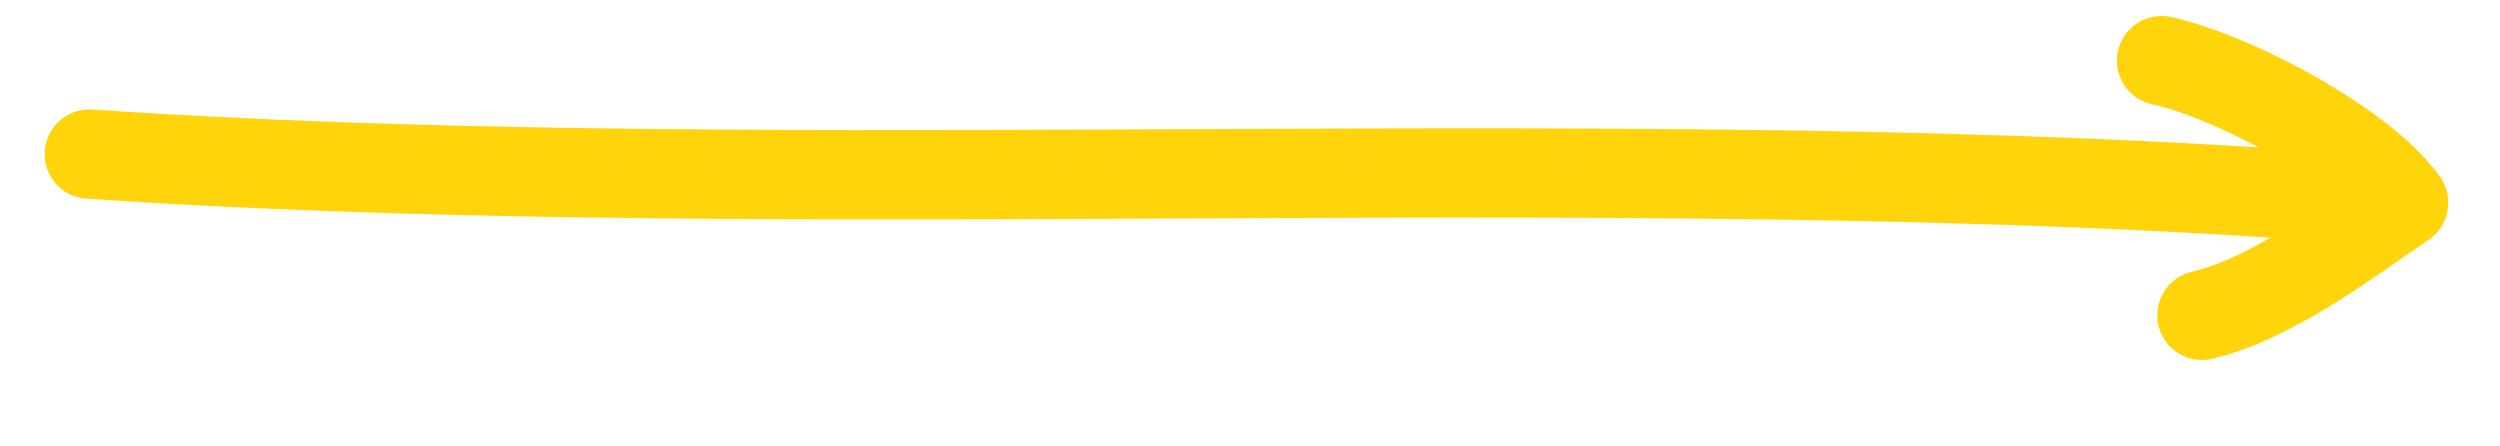 <svg width="28" height="5" viewBox="0 0 28 5" fill="none" xmlns="http://www.w3.org/2000/svg">
<path d="M24.661 3.531C25.438 3.349 26.265 2.717 26.92 2.272M26.92 2.272C26.933 2.264 26.768 2.086 26.755 2.073C26.17 1.465 24.899 0.827 24.209 0.679M26.92 2.272C22.44 1.887 17.452 1.929 12.522 1.95C8.545 1.967 4.605 1.971 1 1.726" stroke="#FFD40B" stroke-miterlimit="1.5" stroke-linecap="round" stroke-linejoin="round"/>
</svg>
